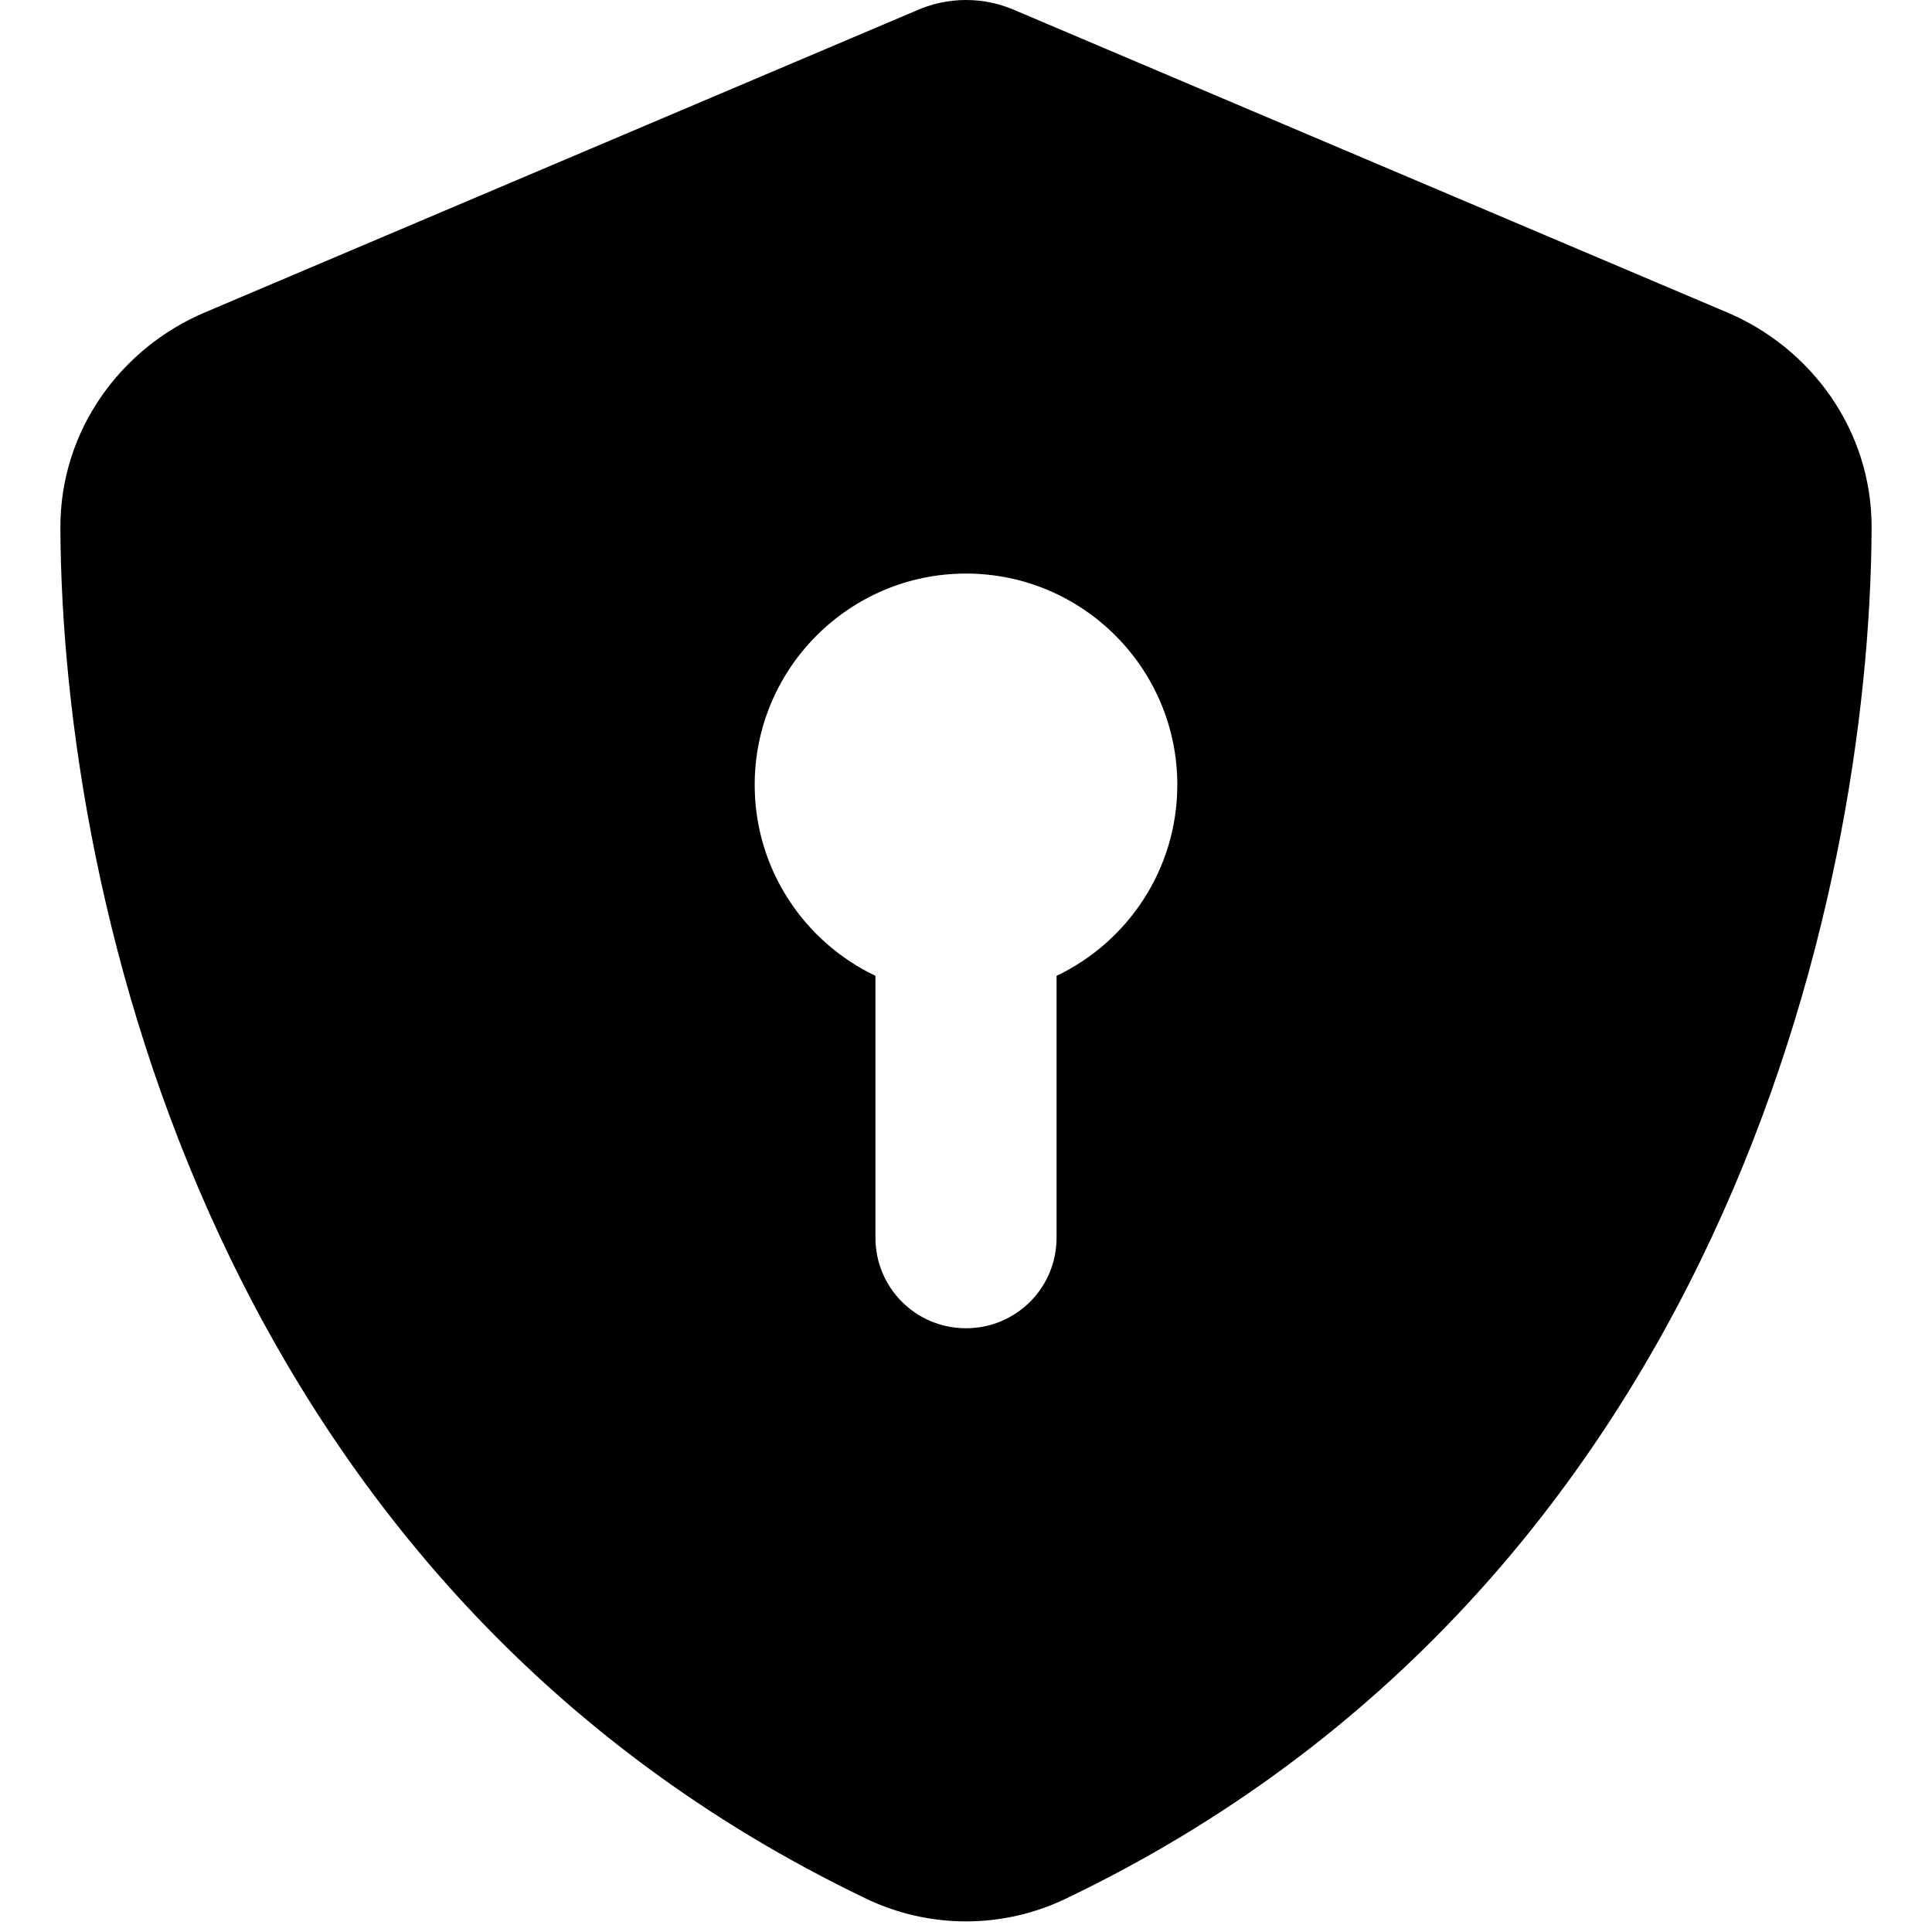 <svg width="24" height="24" viewBox="0 0 24 24" fill="none" xmlns="http://www.w3.org/2000/svg">
<g clip-path="url(#clip0_1_38)">
<path d="M12.628 0.136C12.431 0.047 12.22 0 12 0C11.78 0 11.569 0.047 11.372 0.136L2.545 3.881C1.514 4.317 0.745 5.334 0.75 6.562C0.773 11.213 2.686 19.72 10.762 23.587C11.545 23.962 12.455 23.962 13.238 23.587C21.314 19.72 23.227 11.213 23.25 6.562C23.255 5.334 22.486 4.317 21.455 3.881L12.628 0.136ZM14.625 9.75C14.625 10.795 14.011 11.7 13.125 12.122V15.375C13.125 15.998 12.623 16.5 12 16.5C11.377 16.5 10.875 15.998 10.875 15.375V12.122C9.989 11.7 9.375 10.795 9.375 9.75C9.375 8.302 10.552 7.125 12 7.125C13.448 7.125 14.625 8.302 14.625 9.75Z" fill="black"/>
</g>
<defs>
<clipPath id="clip0_1_38">
<rect width="24" height="24" fill="white"/>
</clipPath>
</defs>
</svg>
